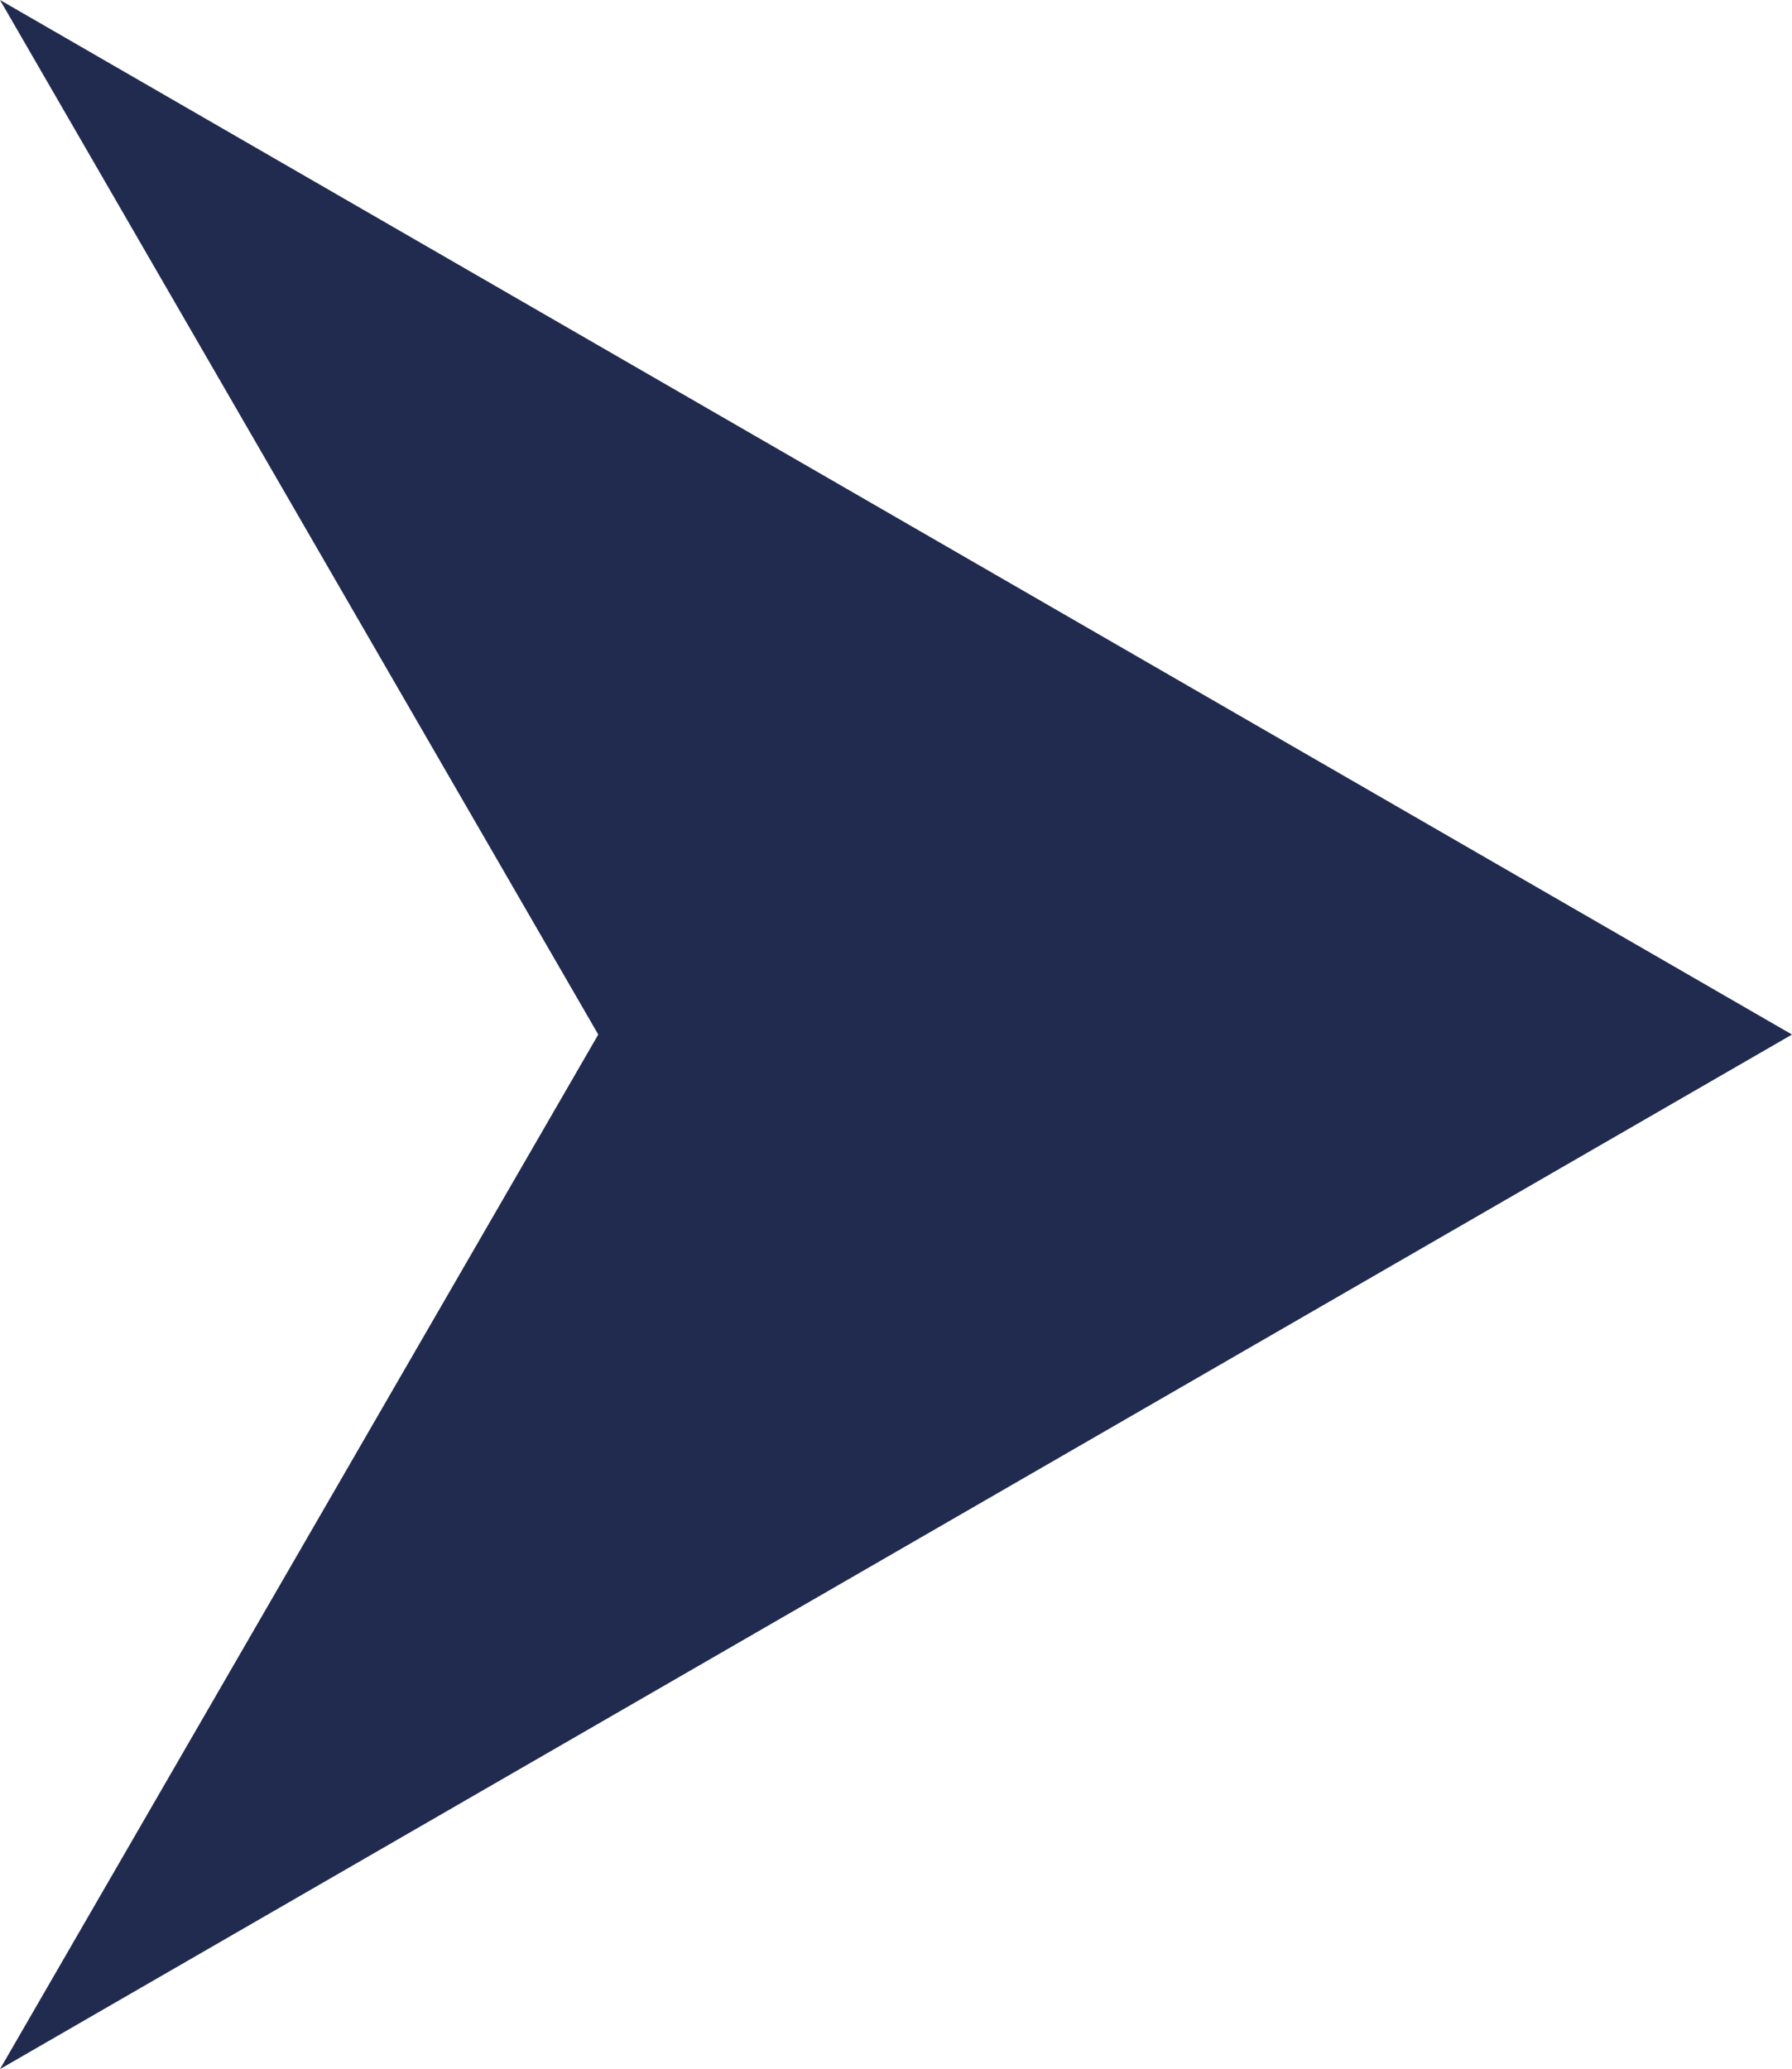 <svg id="Layer_1" data-name="Layer 1" xmlns="http://www.w3.org/2000/svg" viewBox="0 0 18.556 21.422"><defs><style>.cls-1{fill:#202b4f;}</style></defs><title>P_Right</title><path class="cls-1" d="M467.901,298.092l-6.195-10.711,18.556,10.711L461.706,308.803Z" transform="translate(-461.706 -287.381)"/></svg>